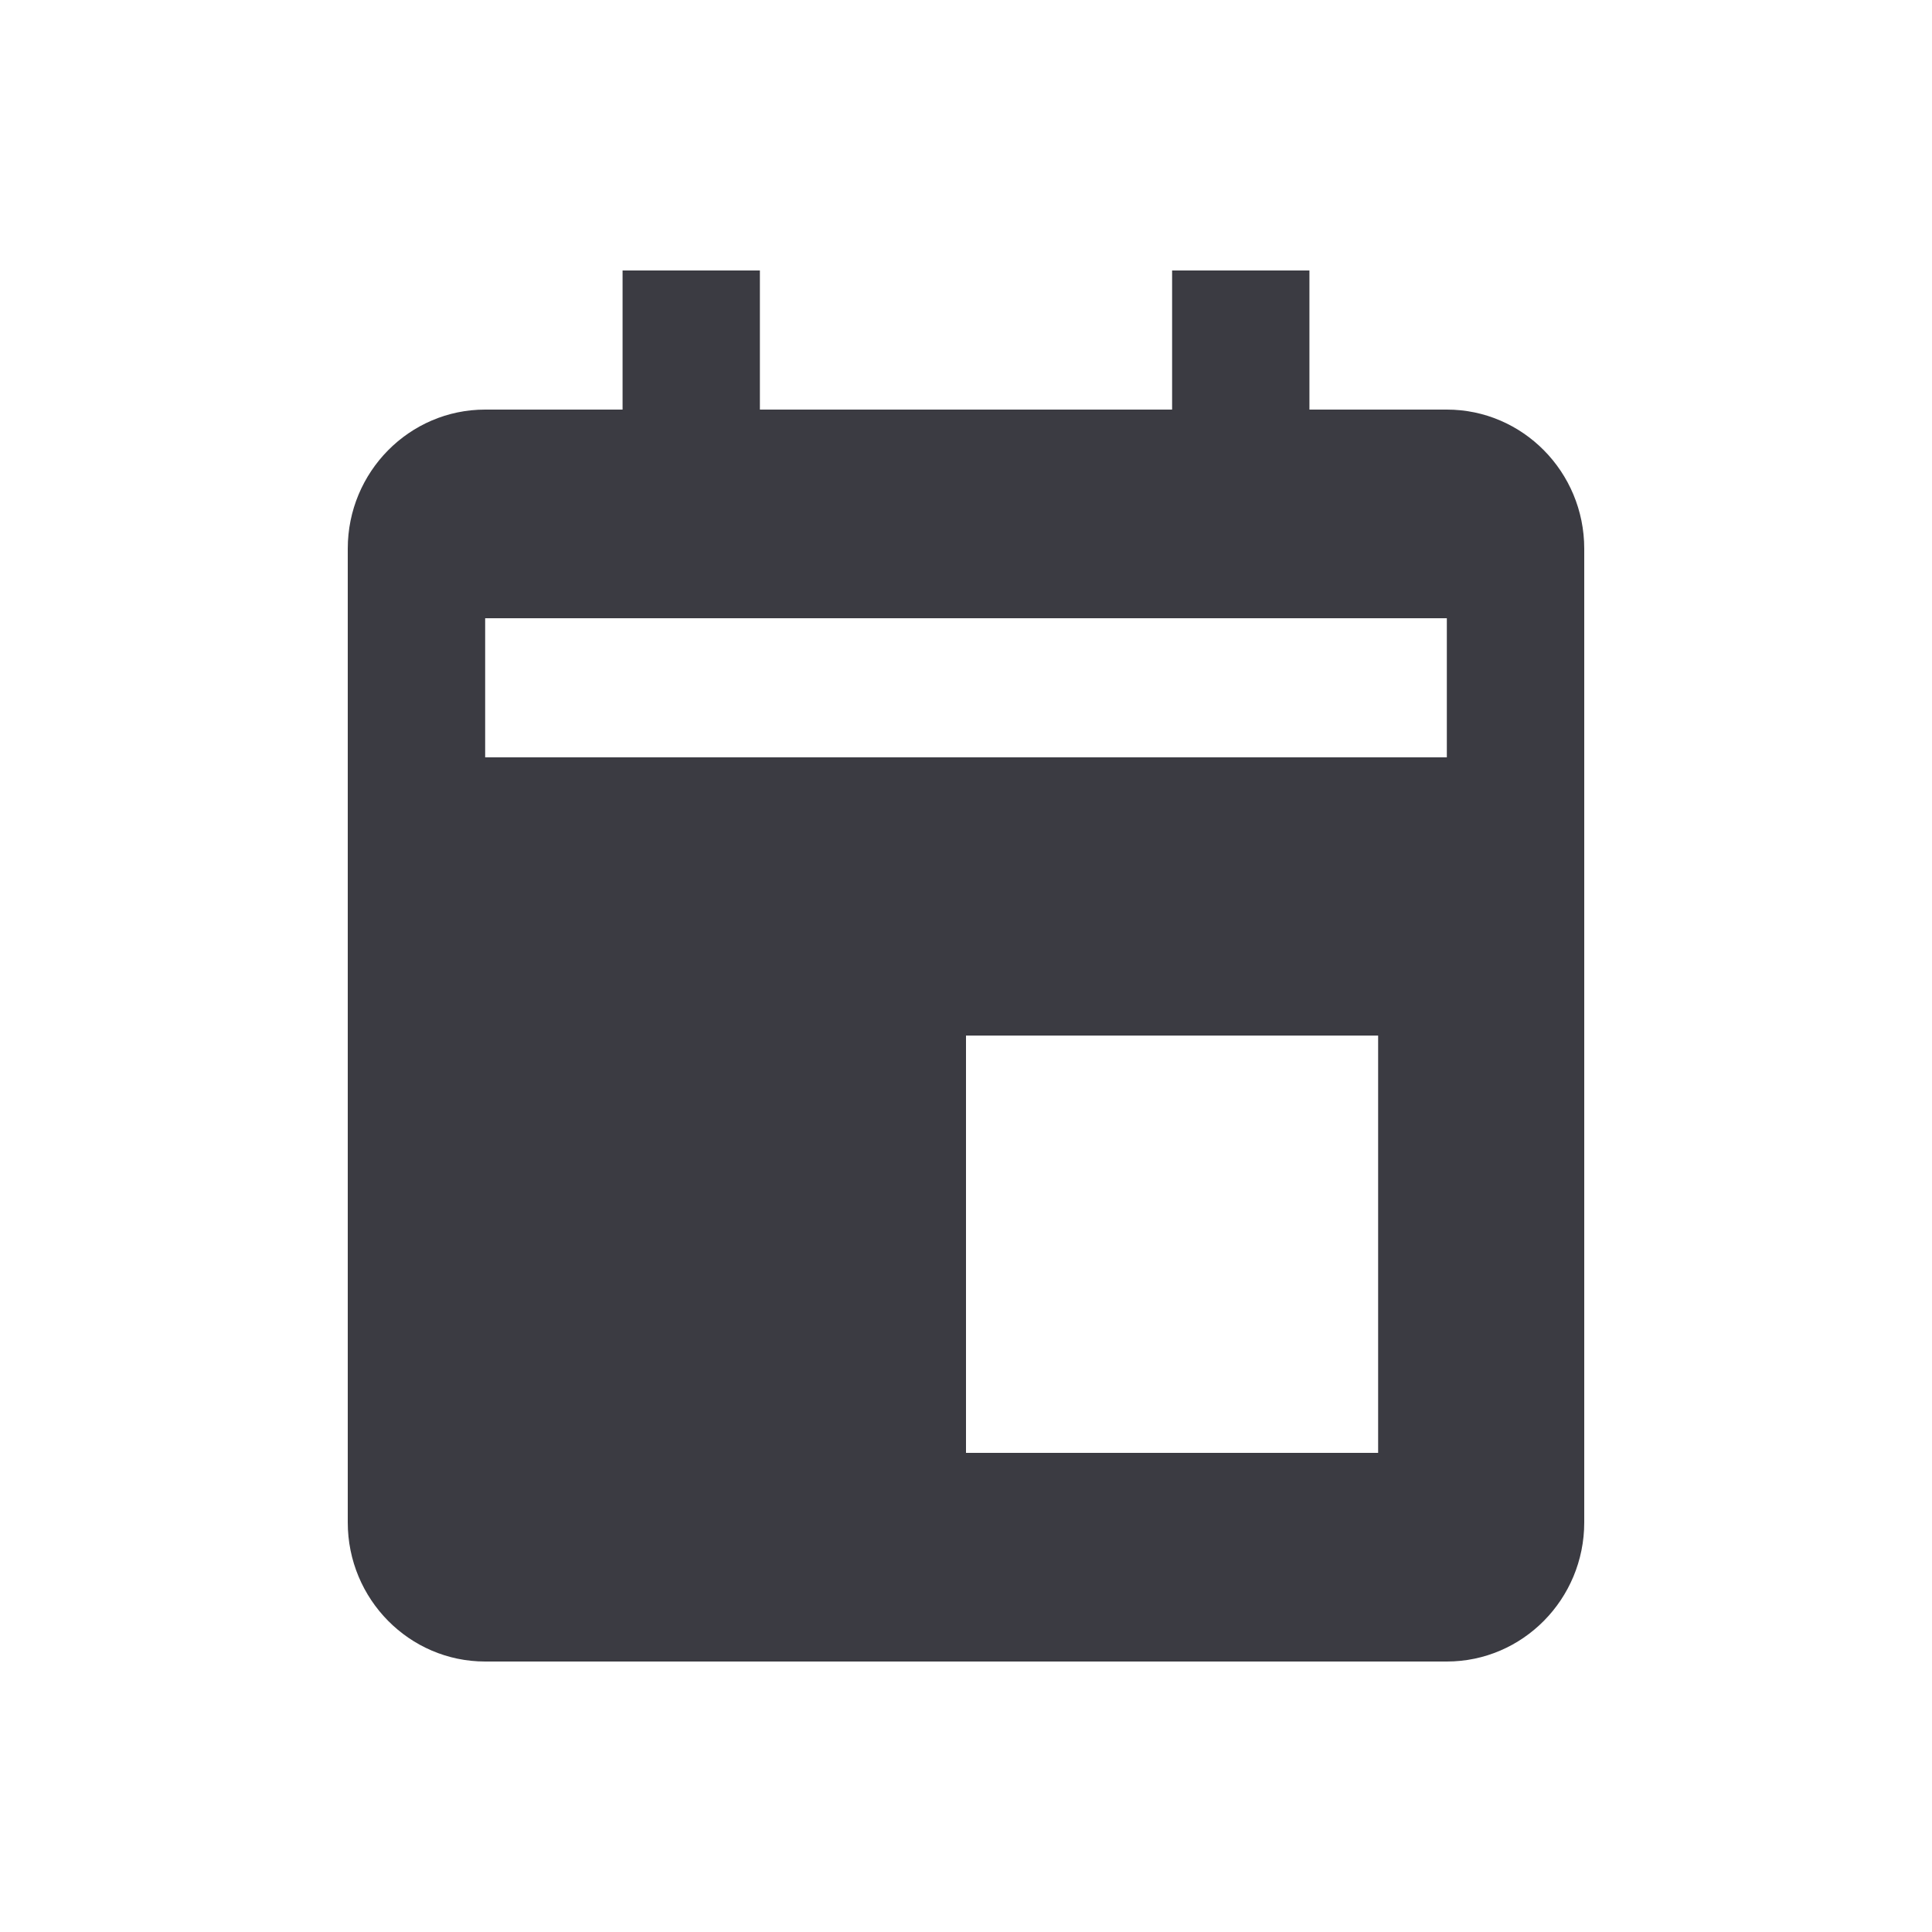 <svg width="25" height="25" viewBox="0 0 25 25" fill="none" xmlns="http://www.w3.org/2000/svg">
<path d="M18.722 5.3H16.944V3.5H15.167V5.3H9.833V3.5H8.056V5.3H6.278C5.297 5.3 4.5 6.107 4.5 7.1V19.7C4.5 20.693 5.297 21.5 6.278 21.5H18.722C19.703 21.5 20.5 20.693 20.5 19.7V7.1C20.5 6.107 19.703 5.3 18.722 5.3ZM17.833 18.8H12.5V13.4H17.833V18.8ZM18.722 9.8H6.278V8H18.722V9.8Z" fill="#3B3B42"/>
</svg>
